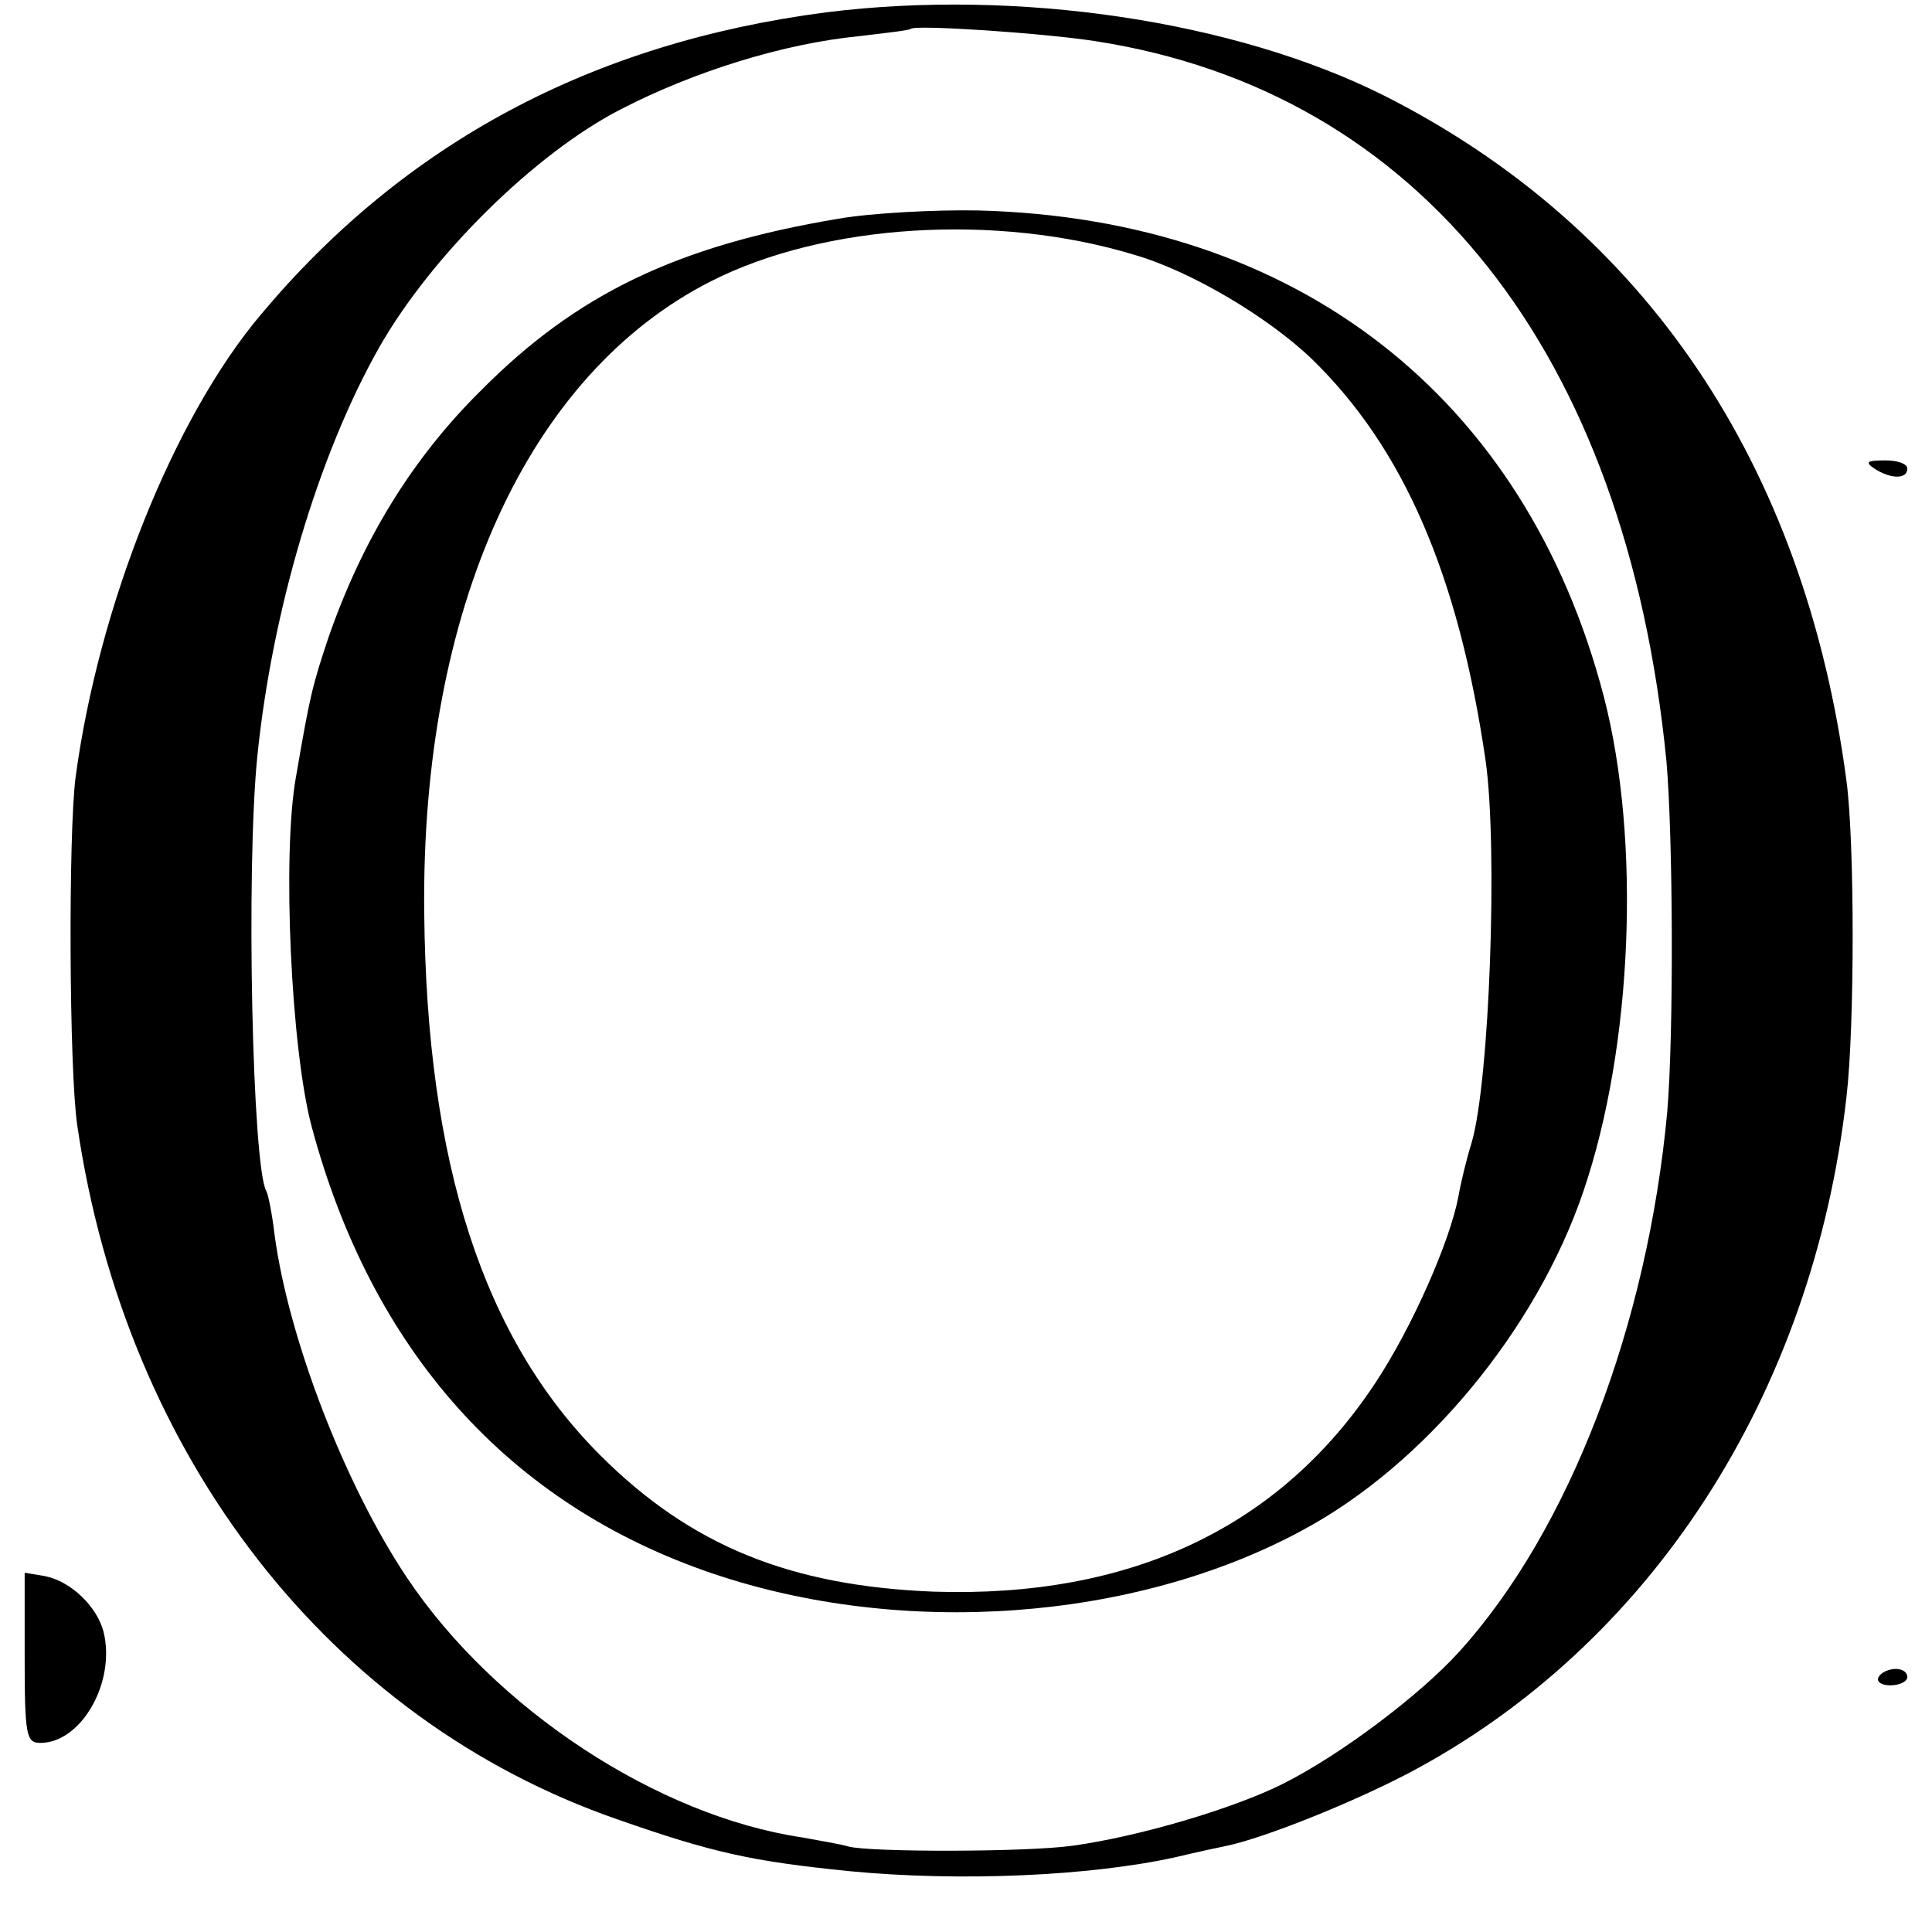 <?xml version="1.0" standalone="no"?>
<!DOCTYPE svg PUBLIC "-//W3C//DTD SVG 20010904//EN"
 "http://www.w3.org/TR/2001/REC-SVG-20010904/DTD/svg10.dtd">
<svg version="1.0" xmlns="http://www.w3.org/2000/svg"
 width="235pt" height="235pt" viewBox="0 0 235 235"
 preserveAspectRatio="xMidYMid meet">
<g transform="translate(0,235) scale(0.1,-0.1)"
fill="#000000" stroke="none">
<path d="M1005 2335 c-285 -37 -513 -159 -688 -368 -106 -126 -197 -354 -225
-562 -9 -68 -8 -357 2 -424 59 -404 308 -723 657 -844 117 -41 164 -51 282
-63 135 -13 293 -6 397 17 25 6 53 12 63 14 46 10 149 51 220 88 294 155 492
460 533 823 10 85 10 309 0 384 -51 386 -246 674 -563 834 -182 91 -446 130
-678 101z m327 -35 c395 -61 646 -378 695 -876 8 -92 9 -330 1 -426 -24 -260
-119 -509 -253 -657 -48 -53 -145 -126 -215 -161 -60 -30 -175 -64 -255 -75
-56 -8 -248 -8 -273 -1 -10 3 -35 7 -56 11 -176 26 -374 156 -481 316 -75 112
-144 290 -161 417 -3 26 -8 50 -10 53 -17 29 -25 390 -11 529 18 177 74 366
148 497 63 111 189 236 294 290 89 46 198 80 290 89 33 4 61 7 63 9 6 5 159
-5 224 -15z"/>
<path d="M1020 2084 c-197 -33 -319 -92 -435 -209 -84 -83 -145 -183 -186
-302 -19 -57 -22 -69 -39 -168 -17 -94 -6 -331 19 -425 73 -273 240 -460 488
-544 230 -78 512 -58 716 52 150 80 286 245 343 413 60 176 70 427 25 601 -95
365 -373 582 -761 592 -52 1 -129 -3 -170 -10z m360 -44 c69 -20 163 -76 216
-127 111 -108 178 -262 211 -488 15 -105 5 -390 -17 -465 -6 -19 -13 -48 -16
-65 -10 -54 -56 -159 -101 -227 -116 -176 -298 -262 -538 -254 -174 7 -295 56
-405 166 -142 142 -211 354 -214 660 -4 369 126 655 349 768 138 70 347 83
515 32z"/>
<path d="M2280 1780 c20 -13 40 -13 40 0 0 6 -12 10 -27 10 -22 0 -25 -2 -13
-10z"/>
<path d="M30 334 c0 -95 2 -104 19 -104 50 0 92 74 77 135 -8 31 -40 62 -72
68 l-24 4 0 -103z"/>
<path d="M2285 310 c-3 -5 3 -10 14 -10 12 0 21 5 21 10 0 6 -6 10 -14 10 -8
0 -18 -4 -21 -10z"/>
</g>
</svg>
